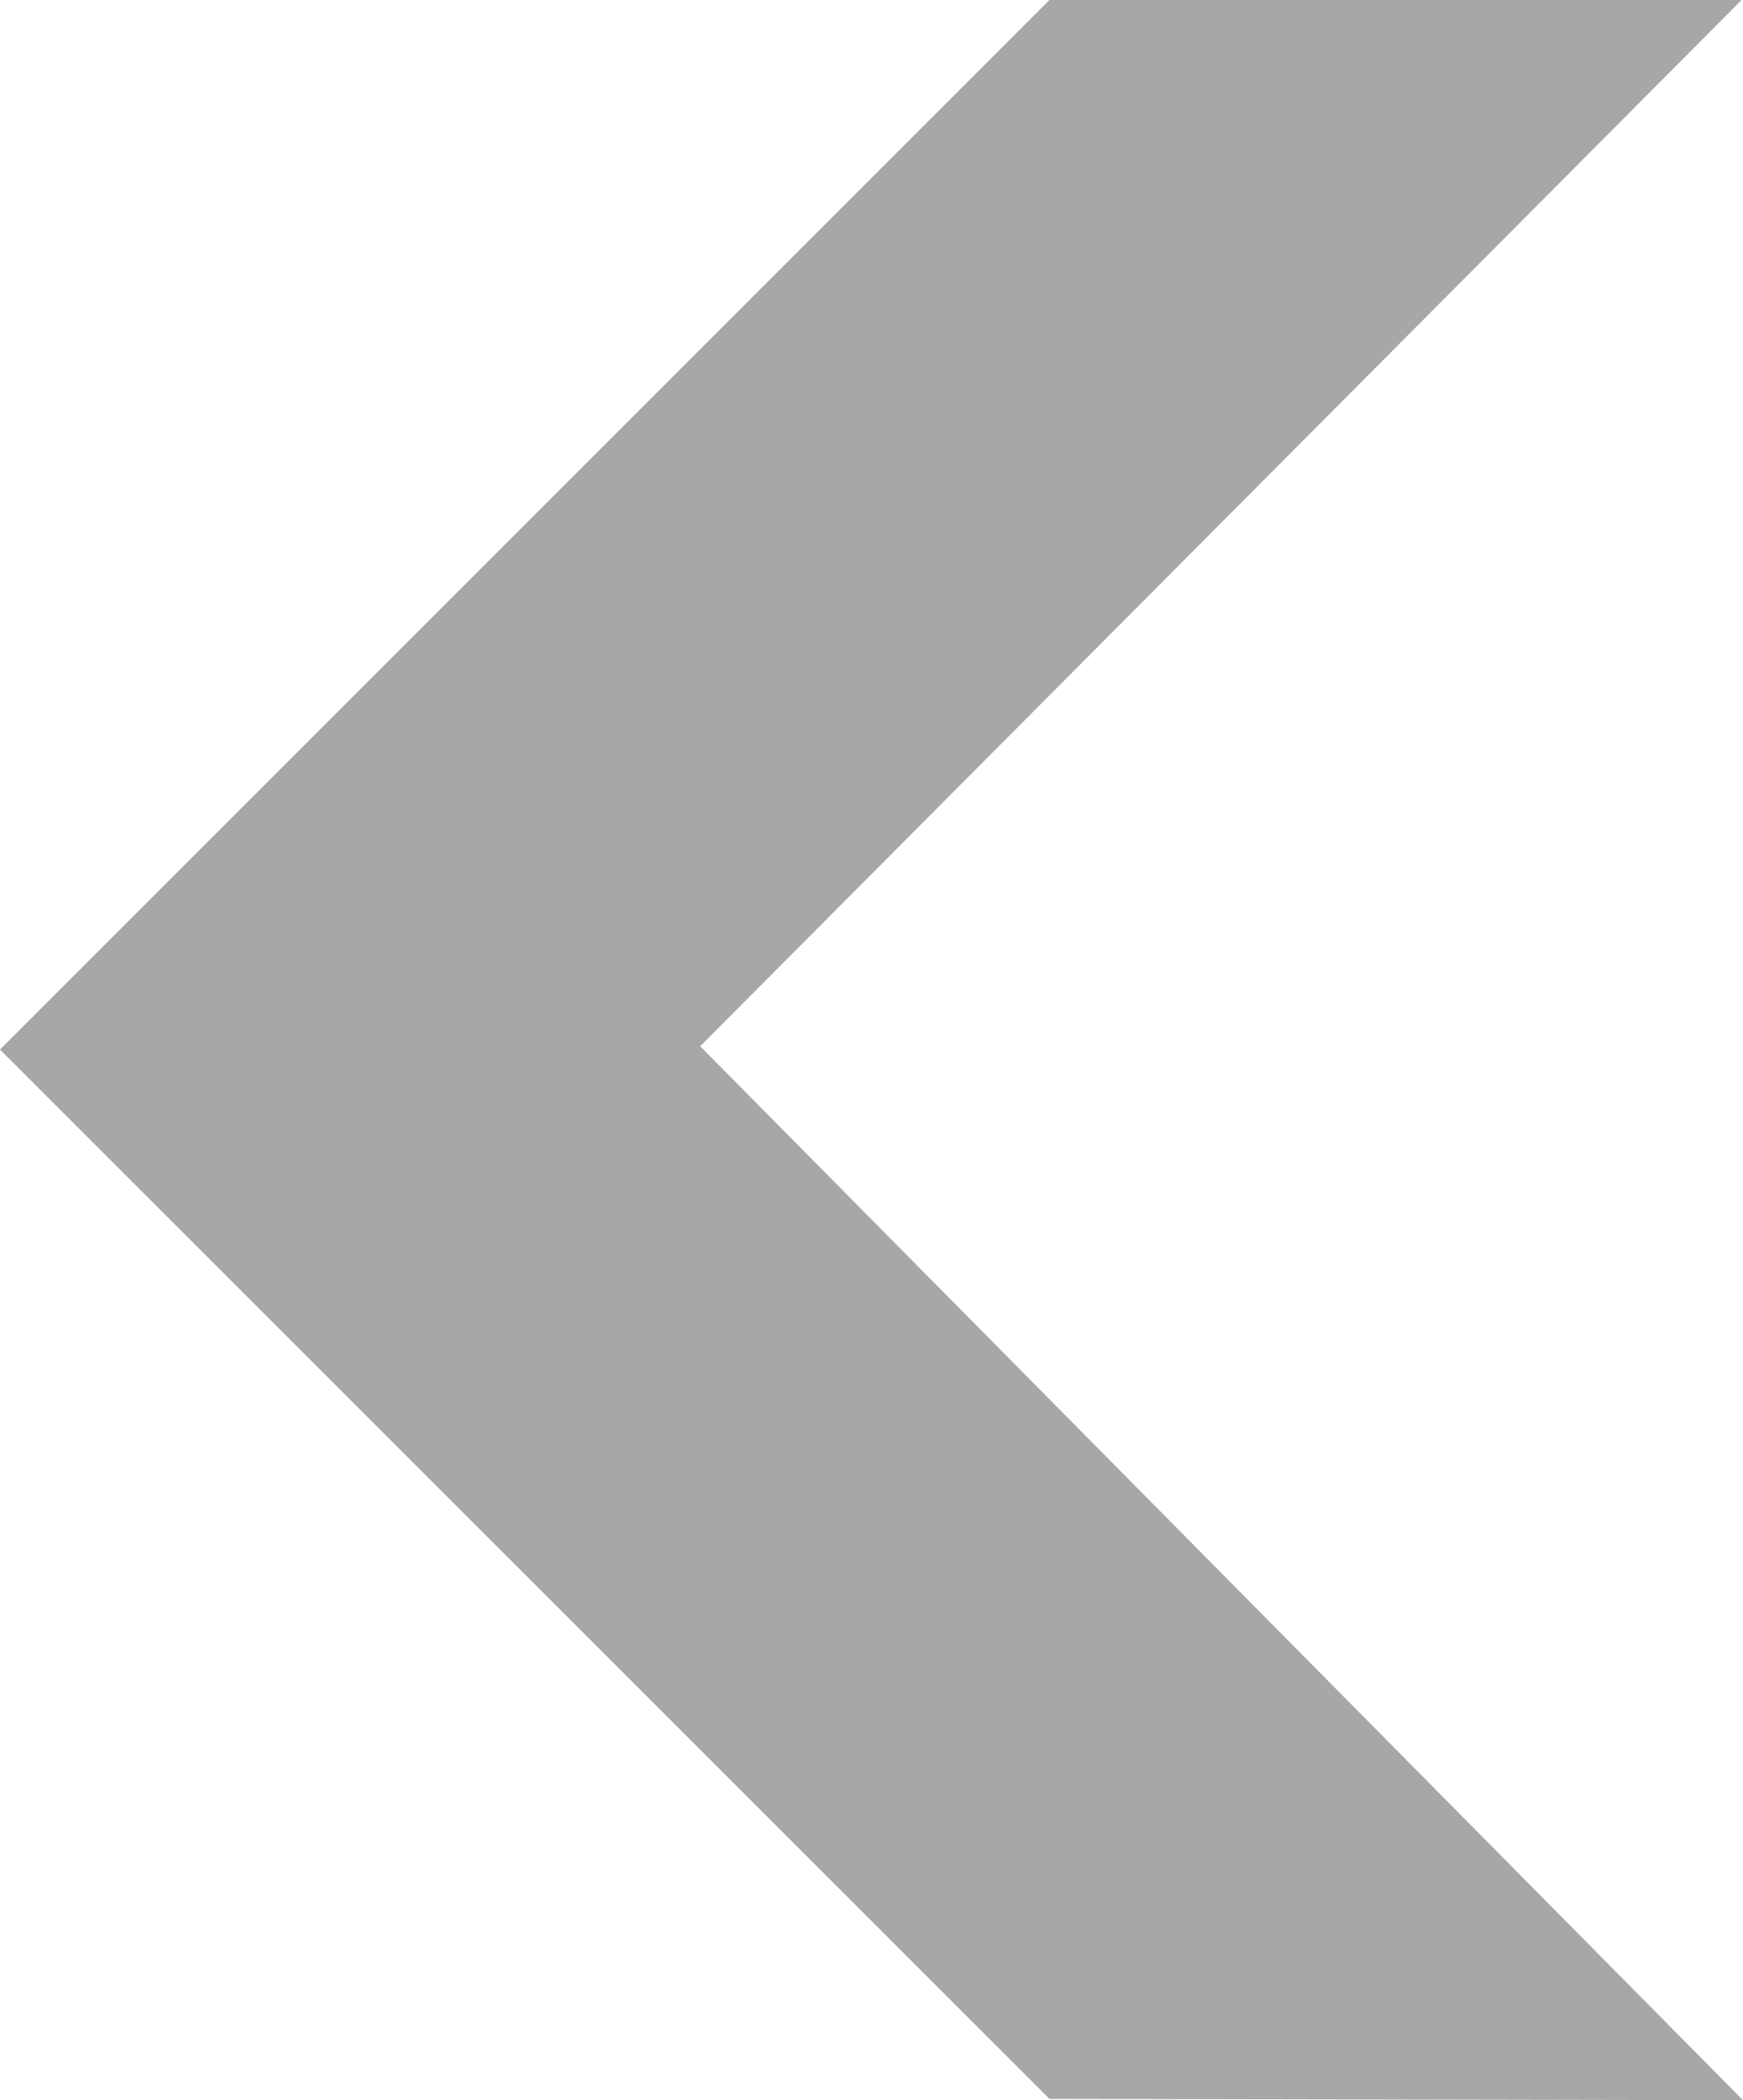 <?xml version="1.0" encoding="utf-8"?>
<!-- Generator: Adobe Illustrator 16.0.0, SVG Export Plug-In . SVG Version: 6.00 Build 0)  -->
<!DOCTYPE svg PUBLIC "-//W3C//DTD SVG 1.1//EN" "http://www.w3.org/Graphics/SVG/1.1/DTD/svg11.dtd">
<svg version="1.1" id="Layer_1" xmlns="http://www.w3.org/2000/svg" xmlns:xlink="http://www.w3.org/1999/xlink" x="0px" y="0px"
	 width="23.838px" height="28.723px" viewBox="0 0 23.838 28.723" enable-background="new 0 0 23.838 28.723" xml:space="preserve">
<g>
	<polygon fill="#A8A7A8" points="23.838,28.723 14.353,28.705 0,14.354 14.353,0 23.819,0 9.576,14.309 	"/>
</g>
</svg>
